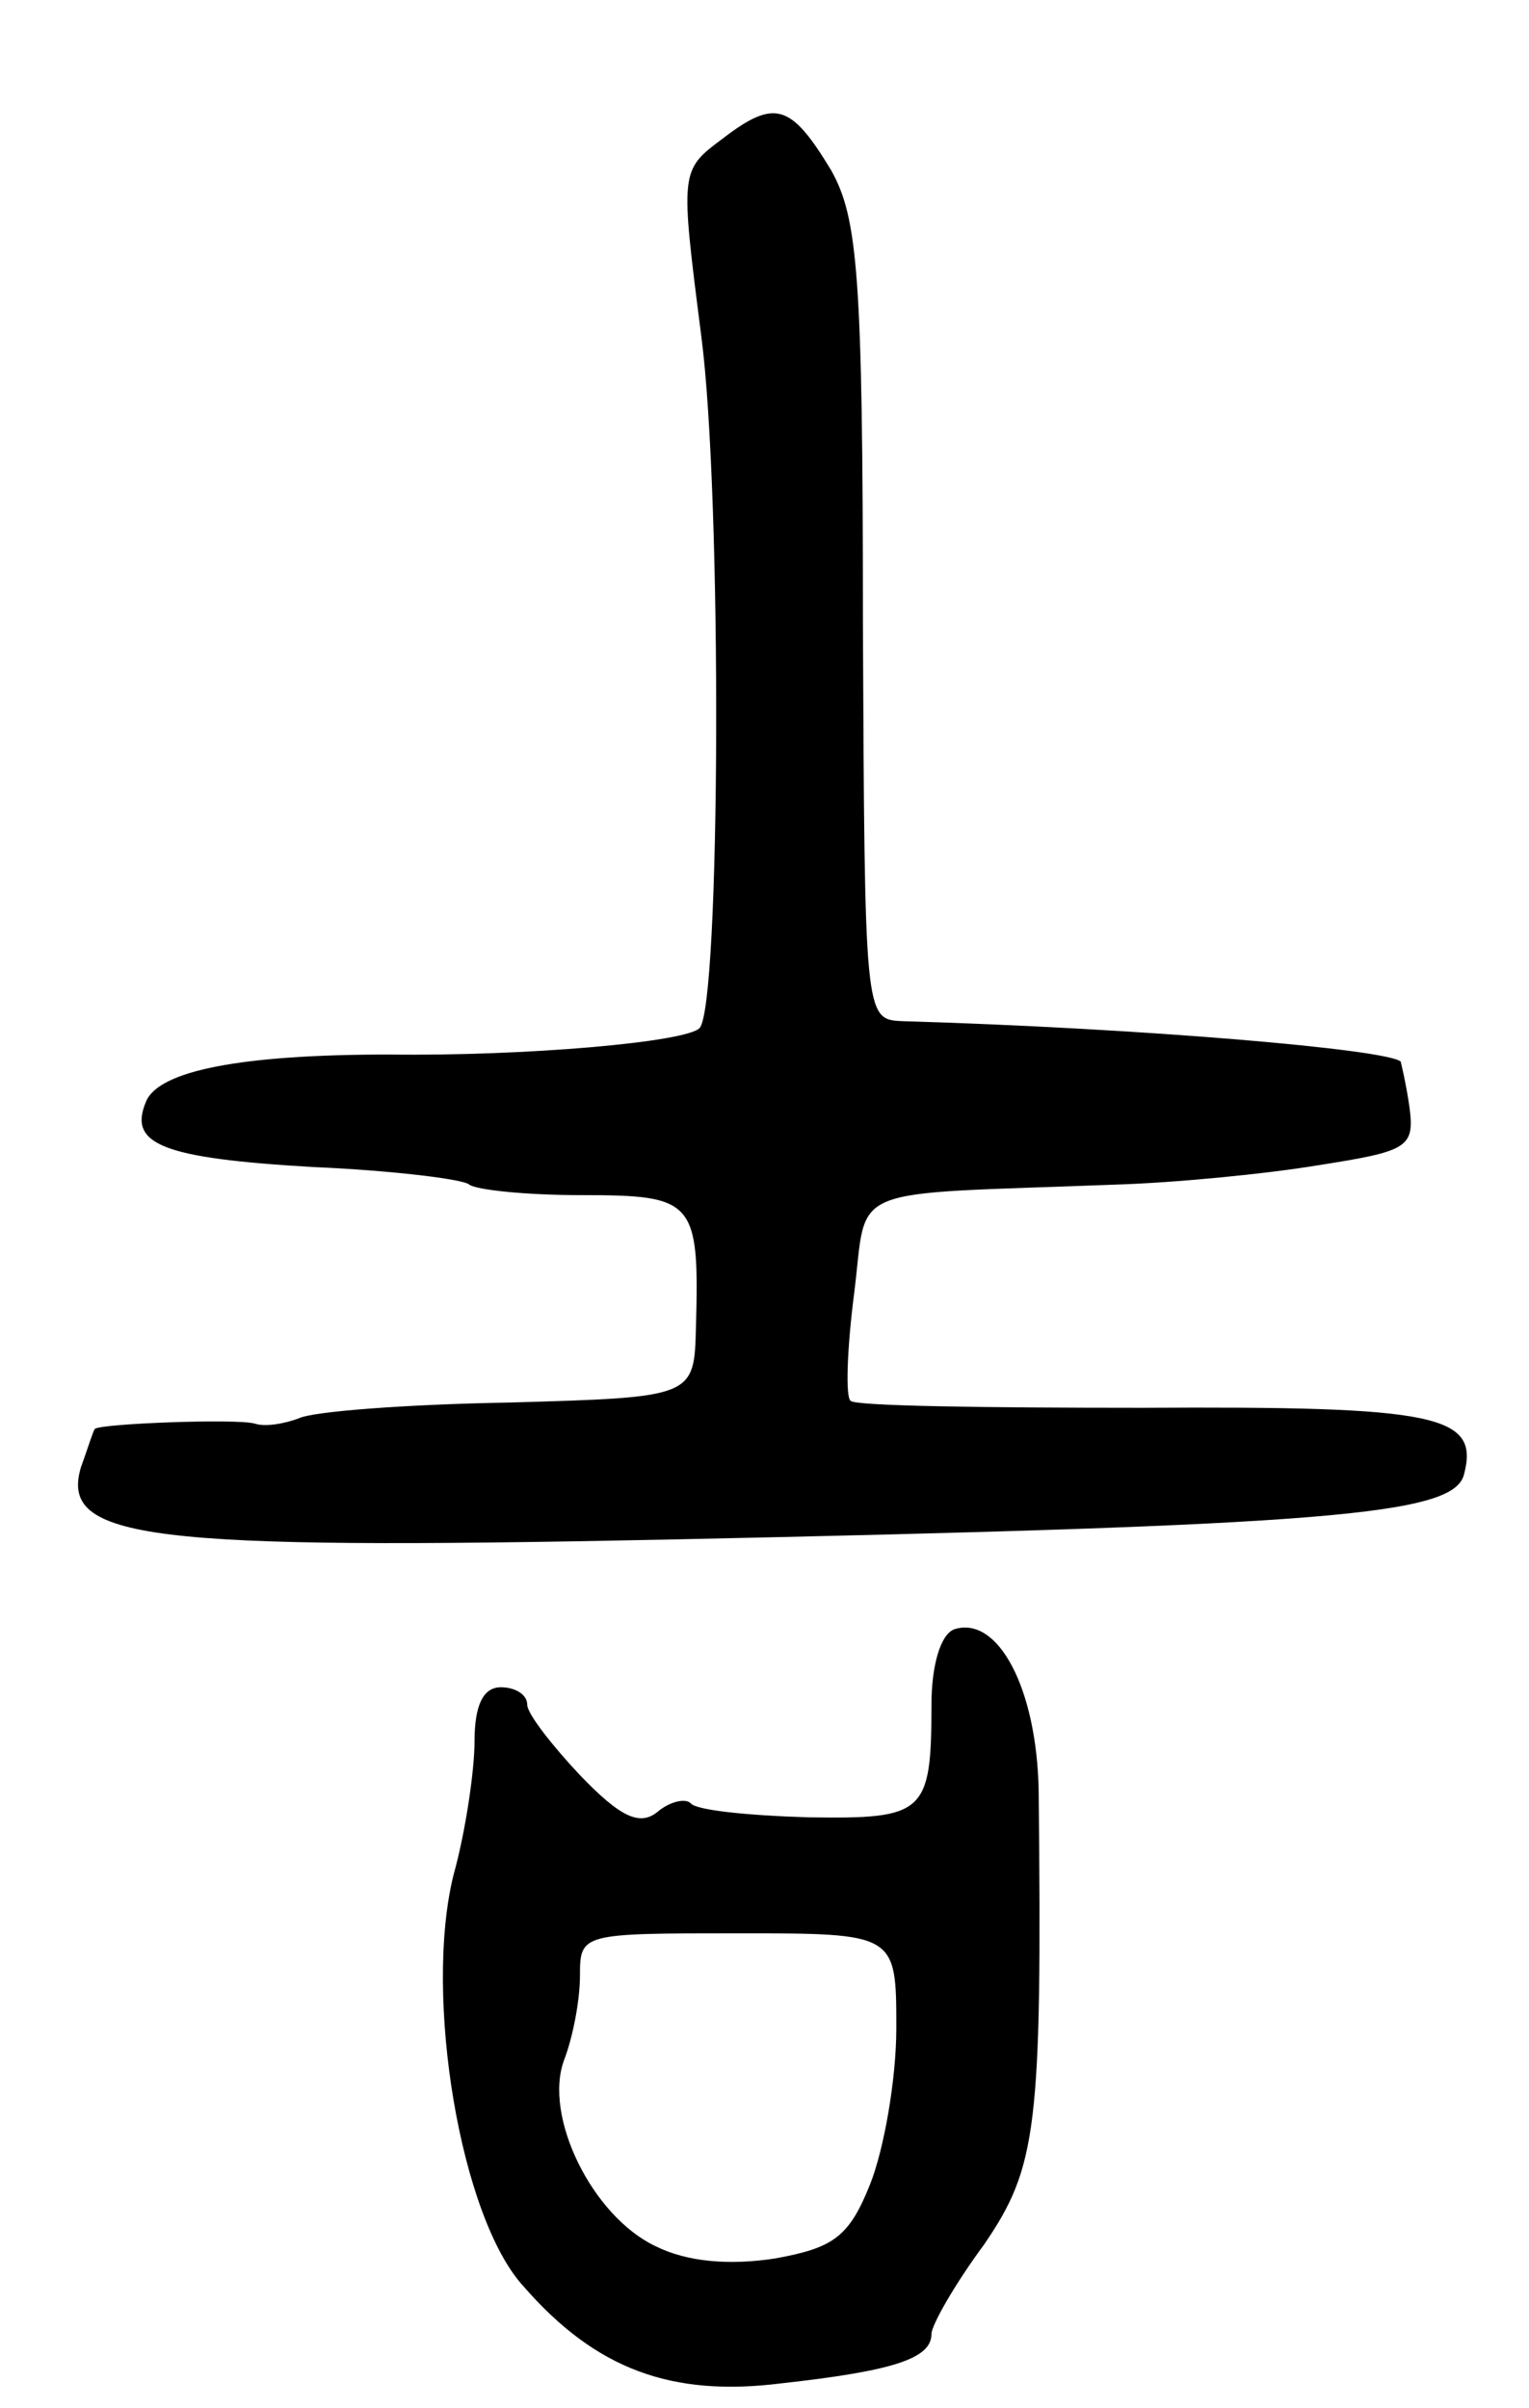<svg version="1.0" xmlns="http://www.w3.org/2000/svg"
 width="87pt" height="137pt" viewBox="0 0 87 137"
 preserveAspectRatio="xMidYMid meet">
<g transform="translate(0,137) scale(0.1,-0.1)"
fill="#000000" stroke="none">
<path d="M411 1291 c-24 -18 -24 -18 -12 -112 12 -91 11 -382 -1 -394 -8 -8
-99 -16 -177 -15 -83 0 -131 -9 -138 -27 -10 -24 9 -32 95 -37 46 -2 86 -7 89
-10 4 -3 32 -6 64 -6 64 0 67 -3 65 -75 -1 -40 -1 -40 -106 -43 -58 -1 -112
-5 -120 -9 -8 -3 -19 -5 -25 -3 -10 3 -88 0 -91 -3 -1 -1 -4 -11 -8 -22 -12
-41 38 -47 332 -41 379 8 449 14 455 37 9 34 -15 39 -183 38 -89 0 -164 1
-166 4 -3 2 -2 30 2 61 8 63 -8 56 149 62 33 1 85 6 115 11 51 8 55 10 52 33
-2 14 -5 26 -5 26 -8 7 -147 19 -284 23 -21 1 -21 3 -22 227 0 198 -3 230 -18
257 -23 38 -32 41 -62 18z"/>
<path d="M543 443 c-8 -3 -13 -21 -13 -43 0 -62 -4 -65 -70 -64 -34 1 -64 4
-67 8 -3 3 -12 1 -19 -5 -10 -8 -21 -3 -44 21 -16 17 -30 35 -30 40 0 6 -7 10
-15 10 -10 0 -15 -10 -15 -31 0 -16 -5 -51 -12 -76 -17 -69 4 -195 40 -234 41
-47 84 -63 147 -55 63 7 85 14 85 28 0 5 13 28 30 51 30 44 33 66 31 258 -1
58 -23 100 -48 92z m-33 -227 c0 -29 -7 -69 -15 -89 -12 -30 -21 -36 -54 -42
-26 -4 -50 -2 -68 7 -36 17 -64 74 -52 106 5 13 9 34 9 48 0 24 1 24 90 24 90
0 90 0 90 -54z"/>
</g>
</svg>
